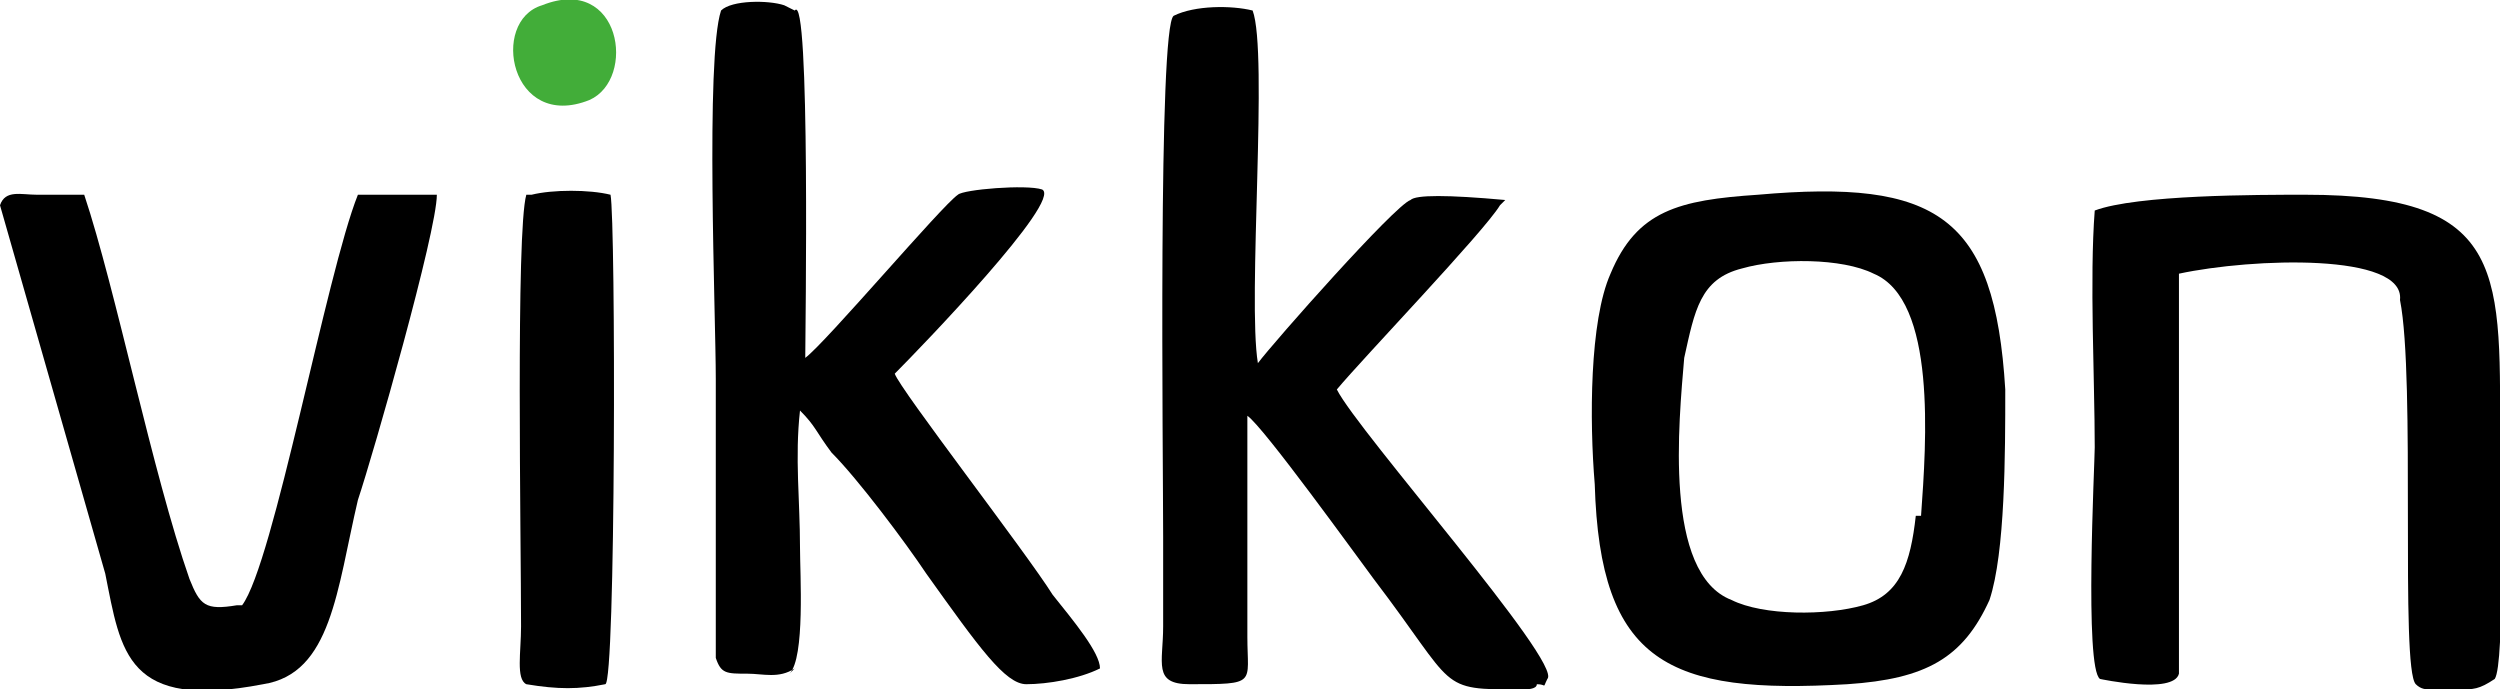 <?xml version="1.0" encoding="UTF-8"?>
<!DOCTYPE svg PUBLIC "-//W3C//DTD SVG 1.1//EN" "http://www.w3.org/Graphics/SVG/1.1/DTD/svg11.dtd">
<!-- Creator: CorelDRAW 2019 -->
<svg xmlns="http://www.w3.org/2000/svg" xml:space="preserve" width="100%" height="100%" version="1.1" shape-rendering="geometricPrecision" text-rendering="geometricPrecision" image-rendering="optimizeQuality" fill-rule="evenodd" clip-rule="evenodd"
viewBox="0 0 475 131"
 xmlns:xlink="http://www.w3.org/1999/xlink"
 xmlns:xodm="http://www.corel.com/coreldraw/odm/2003">
 <g id="Capa_x0020_1">
  <path fill="black" d="M286 38c-11,-1 -17,-1 -18,0 -3,1 -26,27 -29,31 -2,-12 2,-59 -1,-67 -4,-1 -11,-1 -15,1 -3,2 -2,84 -2,99 0,6 0,11 0,17 0,7 -2,11 5,11 13,0 11,0 11,-9l0 -42c3,2 21,27 24,31 16,21 12,21 28,21 1,0 3,0 3,-1 2,0 1,1 2,-1 3,-3 -36,-47 -40,-55 5,-6 28,-30 31,-35z"/>
  <path fill="black" d="M150 128c3,-3 2,-19 2,-24 0,-9 -1,-17 0,-26 3,3 3,4 6,8 5,5 14,17 18,23 10,14 15,21 19,21 4,0 10,-1 14,-3 0,-3 -5,-9 -9,-14 -5,-8 -29,-39 -30,-42 5,-5 32,-33 28,-35 -3,-1 -15,0 -16,1 -3,2 -25,28 -29,31 0,-4 1,-70 -2,-66l-2 -1c-3,-1 -10,-1 -12,1 -3,9 -1,58 -1,70l0 53c1,3 2,3 6,3 3,0 6,1 9,-1z"/>
  <path fill="black" d="M364 98c-1,9 -3,15 -10,17 -7,2 -19,2 -25,-1 -13,-5 -10,-34 -9,-46 2,-9 3,-15 11,-17 7,-2 19,-2 25,1 12,5 10,32 9,46zm-30 -61c-15,1 -23,3 -28,15 -4,9 -4,28 -3,40 1,34 14,40 48,38 15,-1 22,-5 27,-16 3,-9 3,-28 3,-40 -2,-33 -13,-40 -47,-37z"/>
  <path fill="black" d="M414 128l0 -76c14,-3 43,-4 42,5 3,15 0,70 3,73 1,1 2,1 3,1 0,0 4,0 5,0 3,0 4,0 7,-2 2,-3 1,-36 1,-43 0,-34 2,-49 -37,-49 -9,0 -32,0 -40,3 -1,13 0,32 0,45 0,3 -2,42 1,44 0,0 14,3 15,-1z"/>
  <path fill="black" d="M45 115c-6,1 -7,0 -9,-5 -7,-20 -14,-55 -20,-73 -3,0 -6,0 -9,0 -3,0 -6,-1 -7,2l20 70c3,15 4,26 30,21 13,-2 14,-18 18,-35 3,-9 15,-51 15,-58l-15 0c-6,15 -16,70 -22,78z"/>
  <path fill="black" d="M100 37c-2,7 -1,65 -1,82 0,5 -1,10 1,11 6,1 10,1 15,0 2,0 2,-88 1,-93 -4,-1 -11,-1 -15,0z"/>
  <path fill="#42AD39" d="M103 1c-10,3 -6,24 9,18 9,-4 6,-24 -9,-18z"/>
 </g>
</svg>
